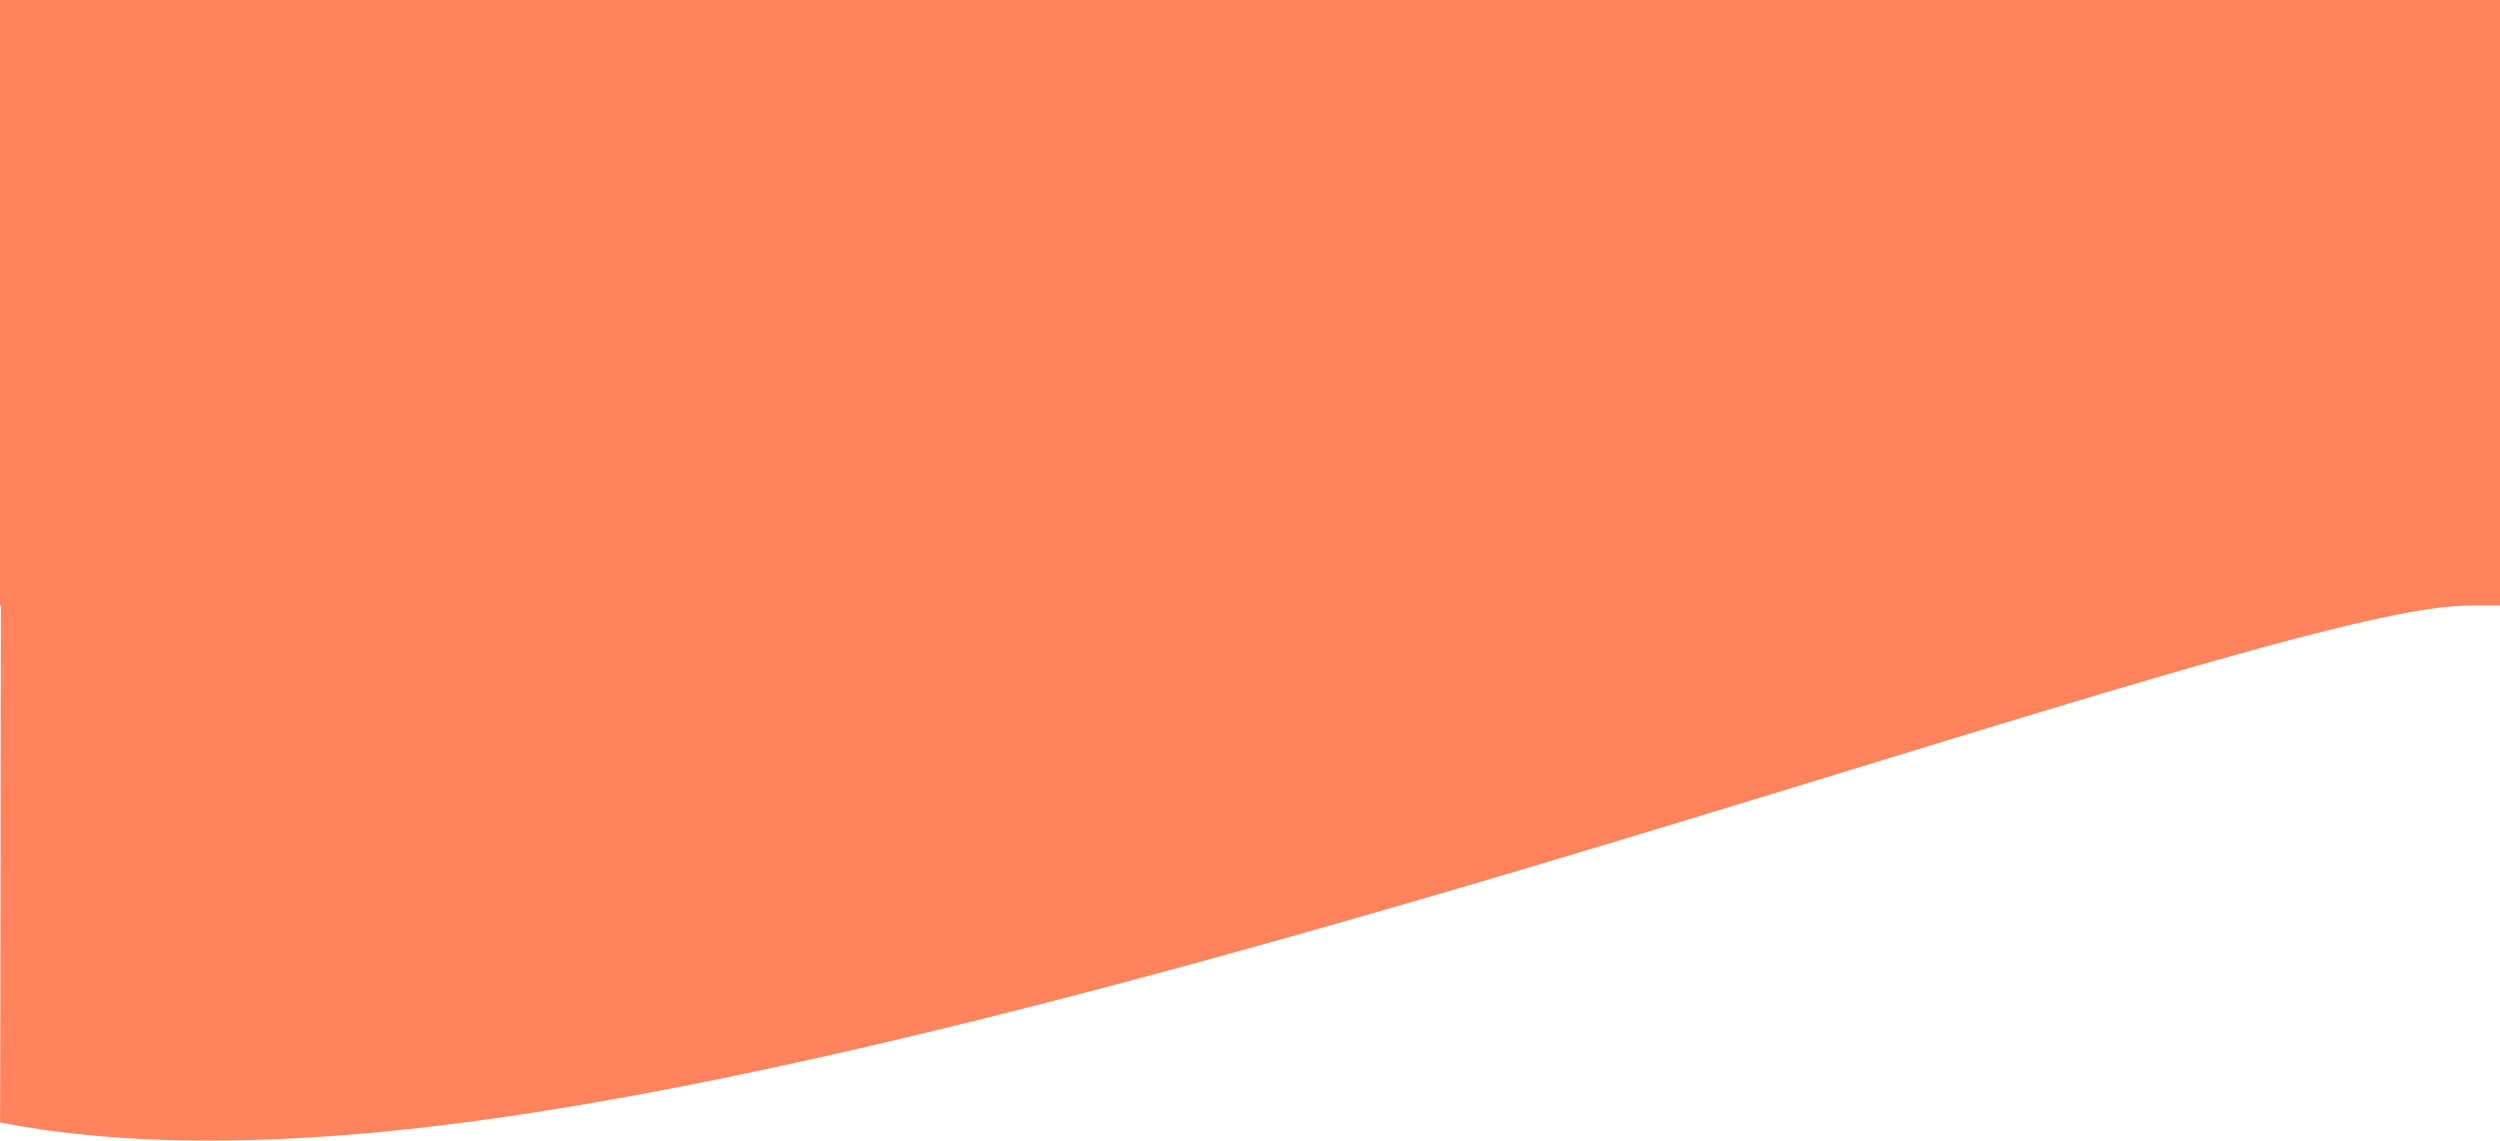 <svg xmlns="http://www.w3.org/2000/svg" width="1920" height="875.949" viewBox="0 0 1920 875.949">
  <path id="Union_6" data-name="Union 6" d="M5624.156,753c.155-.139.476-265.385.625-396.981h-.667V-109h1920V356.022H7516.58l4.739.181C7373.537,351.787,6444.512,711.8,5912.277,760.724c-46.482,4.273-88.86,6.224-127.485,6.224C5721.823,766.949,5668.816,761.765,5624.156,753Zm0,0h0ZM7521.319,356.2c.461.014.909.031,1.355.052Z" transform="translate(-5624.114 109)" fill="#ff6738" opacity="0.81"/>
</svg>
